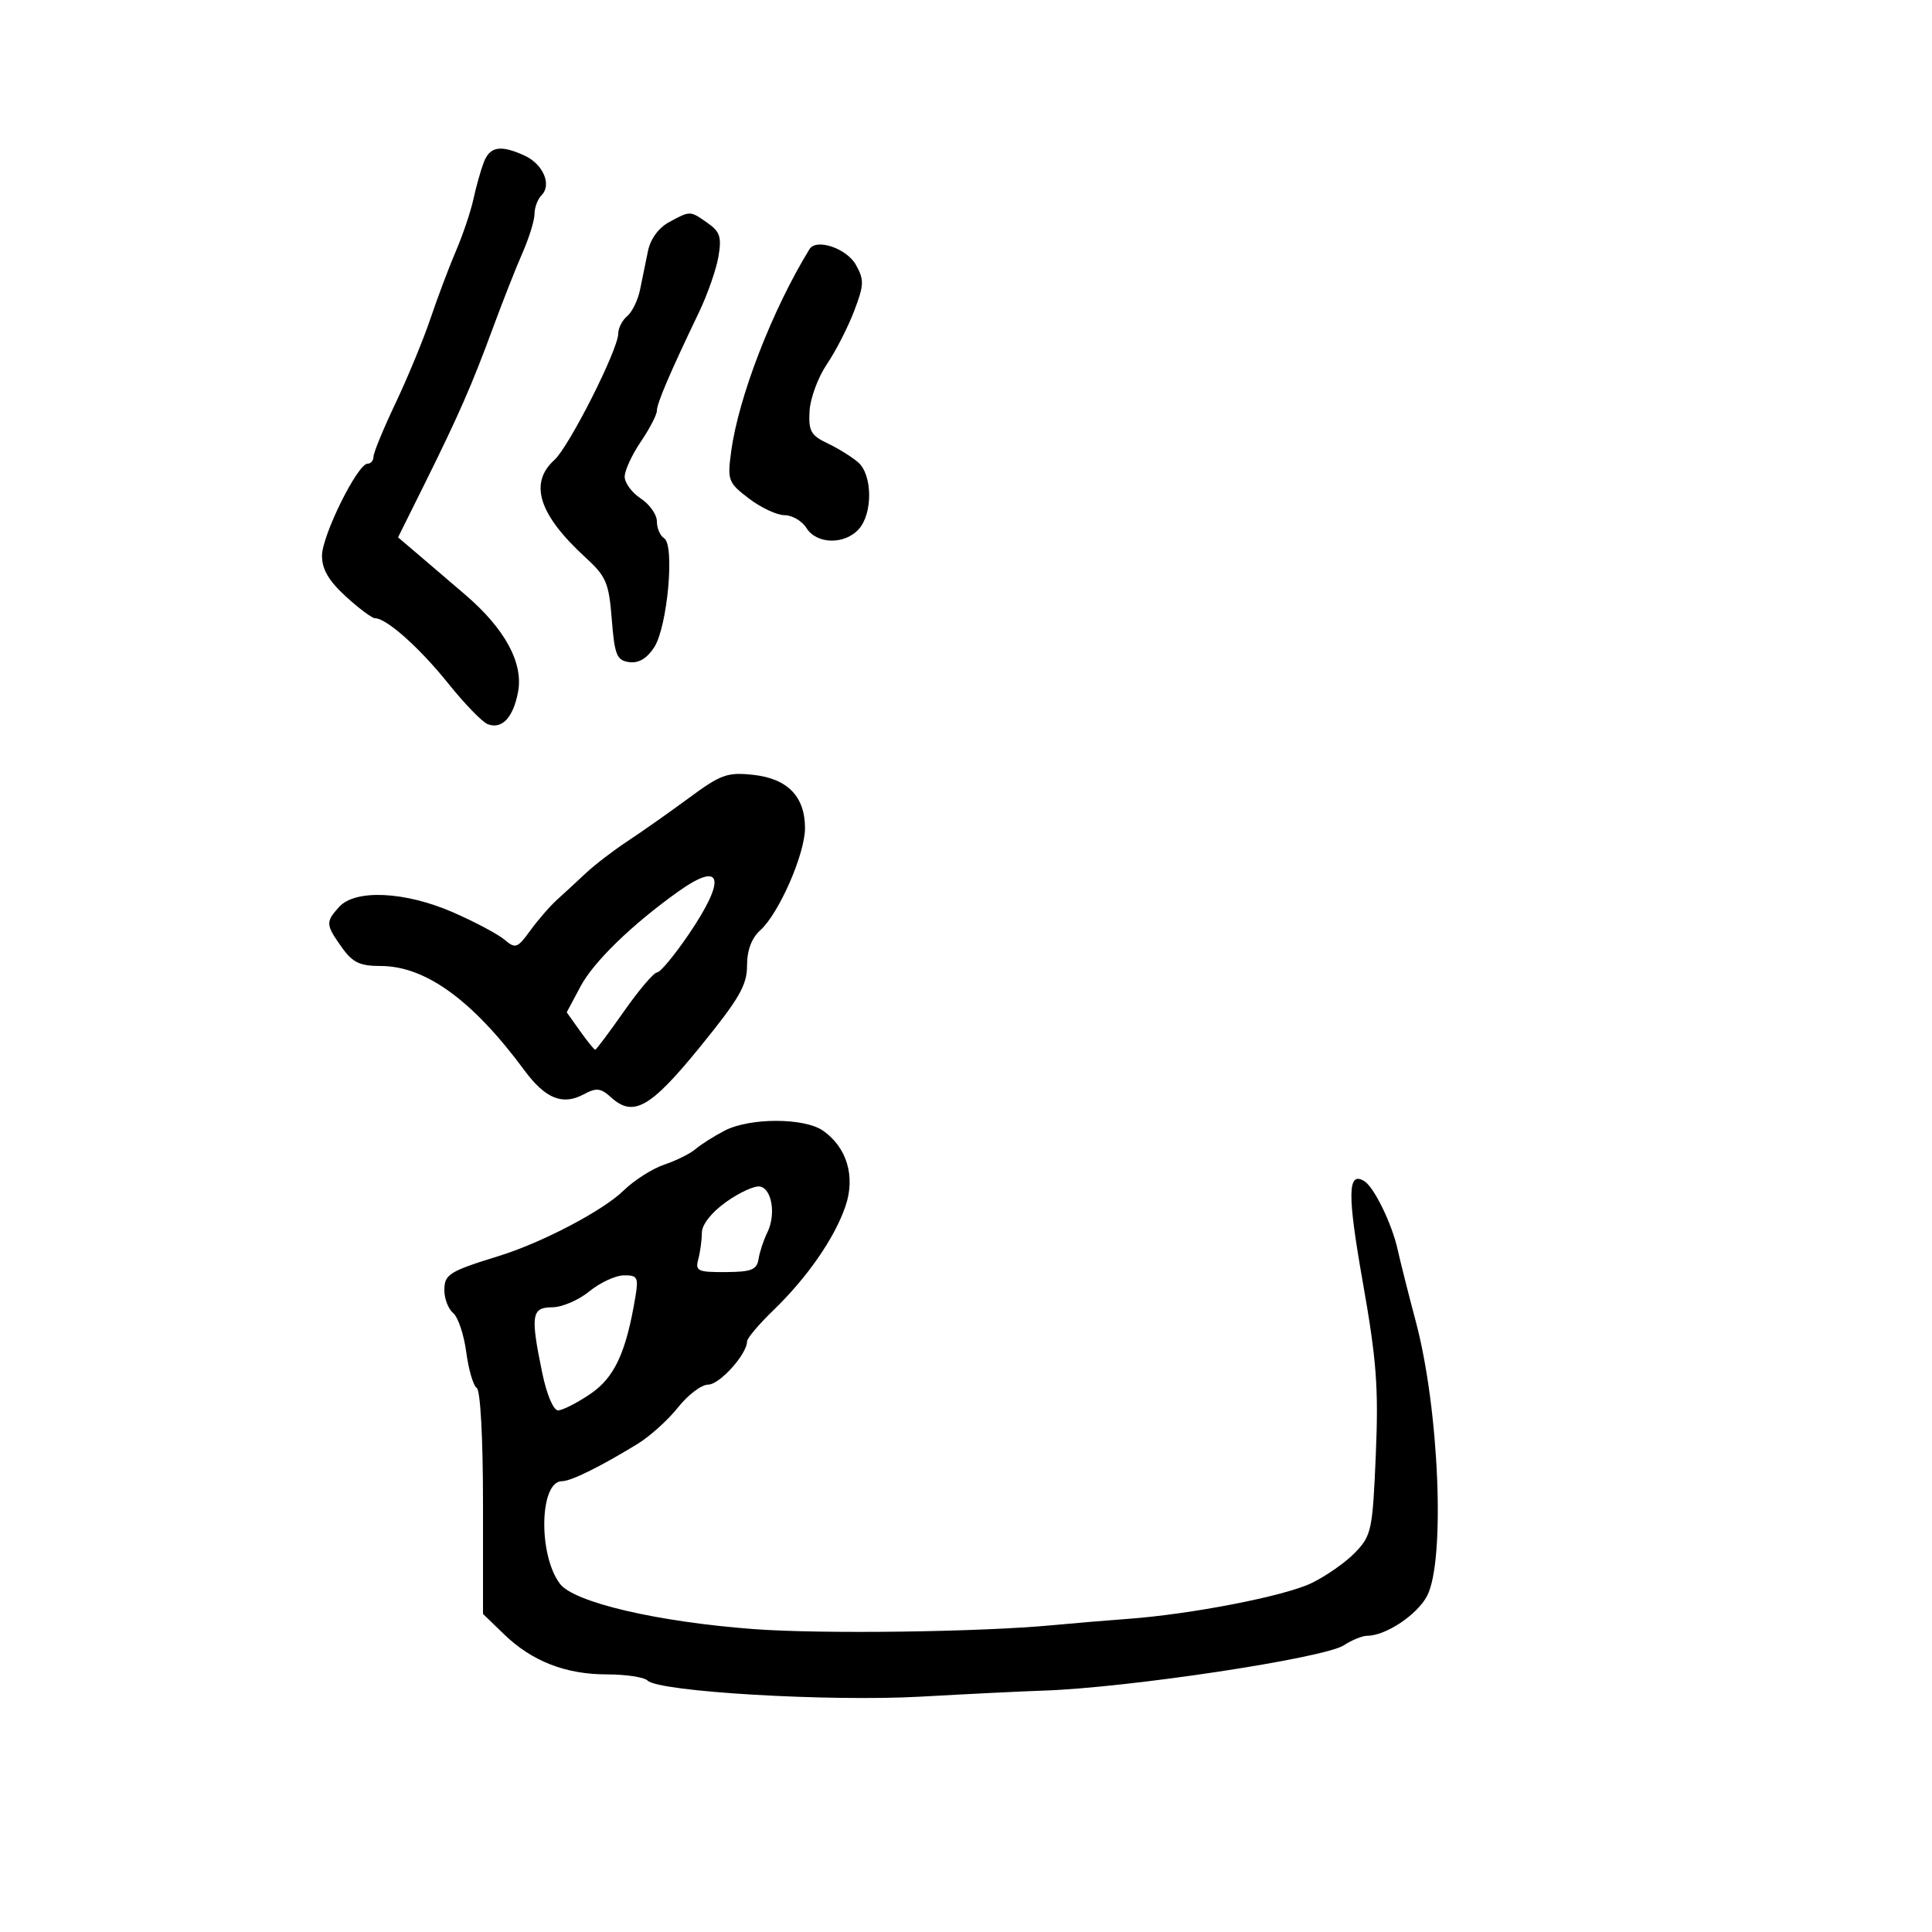 <svg xmlns="http://www.w3.org/2000/svg" width="300" height="300" viewBox="0 0 300 300" version="1.1">
	<path d="M 75.103 25.250 C 74.636 26.488, 73.916 29.057, 73.502 30.960 C 73.088 32.863, 71.873 36.463, 70.802 38.960 C 69.731 41.457, 67.956 46.166, 66.858 49.425 C 65.759 52.684, 63.317 58.603, 61.430 62.579 C 59.544 66.555, 58 70.301, 58 70.904 C 58 71.507, 57.584 72, 57.075 72 C 55.525 72, 50 83.161, 50 86.293 C 50 88.402, 51.042 90.184, 53.695 92.615 C 55.728 94.477, 57.771 96, 58.236 96 C 60.010 96, 65.154 100.581, 69.588 106.110 C 72.127 109.275, 74.890 112.127, 75.728 112.449 C 77.939 113.298, 79.697 111.431, 80.445 107.439 C 81.289 102.941, 78.411 97.640, 72.257 92.359 C 69.784 90.236, 66.422 87.362, 64.785 85.970 L 61.809 83.440 65.769 75.470 C 71.155 64.631, 73.275 59.803, 76.512 51 C 78.029 46.875, 80.110 41.592, 81.135 39.261 C 82.161 36.929, 83 34.207, 83 33.211 C 83 32.215, 83.495 30.905, 84.099 30.301 C 85.719 28.681, 84.327 25.470, 81.434 24.152 C 77.698 22.450, 76.050 22.736, 75.103 25.250 M 103.868 34.510 C 102.266 35.380, 100.994 37.127, 100.618 38.970 C 100.278 40.637, 99.726 43.336, 99.391 44.968 C 99.056 46.600, 98.156 48.455, 97.391 49.090 C 96.626 49.725, 96 50.944, 96 51.799 C 96 54.266, 88.380 69.346, 86.083 71.425 C 82.105 75.025, 83.655 79.908, 90.878 86.527 C 94.134 89.511, 94.543 90.467, 94.996 96.170 C 95.439 101.733, 95.765 102.538, 97.687 102.811 C 99.152 103.020, 100.434 102.267, 101.573 100.530 C 103.639 97.376, 104.807 84.617, 103.125 83.577 C 102.506 83.195, 102 82.019, 102 80.964 C 102 79.909, 100.875 78.309, 99.500 77.408 C 98.125 76.507, 97 74.985, 97 74.025 C 97 73.065, 98.125 70.621, 99.500 68.595 C 100.875 66.569, 102 64.398, 102 63.771 C 102 62.632, 104.021 57.907, 108.532 48.500 C 109.851 45.750, 111.211 41.866, 111.554 39.869 C 112.079 36.814, 111.811 35.981, 109.866 34.619 C 107.119 32.695, 107.206 32.696, 103.868 34.510 M 125.694 38.693 C 119.892 48.158, 114.662 61.686, 113.528 70.162 C 112.935 74.592, 113.073 74.954, 116.296 77.412 C 118.162 78.836, 120.655 80, 121.836 80 C 123.017 80, 124.545 80.900, 125.232 82 C 126.806 84.521, 131.136 84.612, 133.345 82.171 C 135.544 79.741, 135.489 73.735, 133.250 71.788 C 132.287 70.951, 130.150 69.624, 128.500 68.840 C 125.909 67.609, 125.528 66.923, 125.708 63.814 C 125.822 61.834, 127.029 58.572, 128.390 56.566 C 129.752 54.560, 131.654 50.855, 132.617 48.333 C 134.179 44.243, 134.210 43.463, 132.903 41.123 C 131.470 38.559, 126.751 36.968, 125.694 38.693 M 107 123.889 C 103.975 126.119, 99.700 129.129, 97.500 130.579 C 95.300 132.029, 92.375 134.268, 91 135.556 C 89.625 136.844, 87.600 138.712, 86.500 139.708 C 85.400 140.703, 83.528 142.857, 82.340 144.495 C 80.342 147.249, 80.042 147.356, 78.340 145.915 C 77.328 145.058, 73.744 143.151, 70.375 141.678 C 62.917 138.417, 55.173 138.046, 52.655 140.829 C 50.543 143.162, 50.571 143.589, 53.068 147.096 C 54.757 149.467, 55.865 150, 59.108 150 C 66.071 150, 73.399 155.320, 81.438 166.211 C 84.672 170.592, 87.355 171.683, 90.609 169.941 C 92.624 168.863, 93.270 168.934, 94.908 170.417 C 98.353 173.534, 101.016 172.016, 108.718 162.544 C 114.786 155.081, 116 152.981, 116 149.949 C 116 147.538, 116.699 145.677, 118.071 144.436 C 120.973 141.810, 125 132.595, 125 128.581 C 125 123.682, 122.289 120.896, 116.961 120.318 C 112.953 119.883, 111.942 120.245, 107 123.889 M 105.308 138.447 C 98.157 143.545, 92.195 149.329, 90.158 153.147 L 87.999 157.190 90.068 160.095 C 91.205 161.693, 92.265 163, 92.423 163 C 92.581 163, 94.604 160.300, 96.919 157 C 99.234 153.700, 101.532 151, 102.027 151 C 102.521 151, 104.742 148.325, 106.963 145.055 C 112.848 136.388, 112.143 133.574, 105.308 138.447 M 112.502 175.575 C 110.853 176.435, 108.828 177.719, 108.002 178.428 C 107.176 179.137, 104.990 180.224, 103.144 180.843 C 101.298 181.463, 98.441 183.287, 96.795 184.897 C 93.626 187.995, 84.176 192.952, 77.500 195.018 C 69.713 197.428, 69 197.876, 69 200.356 C 69 201.676, 69.618 203.268, 70.373 203.895 C 71.129 204.522, 72.042 207.259, 72.402 209.976 C 72.763 212.694, 73.495 215.188, 74.029 215.518 C 74.596 215.869, 75 223.288, 75 233.363 L 75 250.608 78.250 253.753 C 82.602 257.965, 87.819 260, 94.268 260 C 97.201 260, 100.032 260.432, 100.560 260.960 C 102.298 262.698, 128.755 264.251, 143 263.452 C 150.425 263.035, 158.975 262.615, 162 262.518 C 175.040 262.099, 205.608 257.487, 208.679 255.475 C 209.917 254.664, 211.551 254, 212.311 254 C 215.182 254, 220.092 250.723, 221.605 247.796 C 224.447 242.300, 223.481 218.873, 219.850 205.224 C 218.719 200.976, 217.445 195.925, 217.018 194 C 216.132 190.009, 213.369 184.346, 211.850 183.407 C 209.247 181.798, 209.190 185.381, 211.602 199.028 C 213.757 211.227, 214.077 215.446, 213.634 225.888 C 213.138 237.600, 212.964 238.428, 210.445 241.057 C 208.980 242.587, 205.917 244.734, 203.640 245.829 C 199.421 247.858, 184.924 250.673, 175 251.389 C 171.975 251.608, 166.800 252.042, 163.500 252.354 C 152.135 253.429, 127.477 253.751, 117 252.963 C 102.020 251.835, 89.126 248.818, 86.947 245.930 C 83.543 241.417, 83.770 230, 87.264 230 C 88.658 230, 93.234 227.742, 99 224.208 C 100.925 223.029, 103.757 220.474, 105.293 218.532 C 106.829 216.589, 108.935 215, 109.975 215 C 111.745 215, 116 210.268, 116 208.299 C 116 207.808, 117.842 205.627, 120.092 203.453 C 125.338 198.386, 129.564 192.295, 131.271 187.340 C 132.864 182.717, 131.529 178.184, 127.806 175.577 C 124.893 173.537, 116.414 173.536, 112.502 175.575 M 112.750 186.641 C 110.484 188.260, 108.995 190.147, 108.986 191.410 C 108.979 192.559, 108.727 194.413, 108.428 195.528 C 107.935 197.362, 108.342 197.553, 112.678 197.528 C 116.689 197.505, 117.524 197.173, 117.788 195.500 C 117.961 194.400, 118.570 192.555, 119.141 191.399 C 120.517 188.613, 119.876 184.590, 118 184.242 C 117.175 184.089, 114.813 185.168, 112.750 186.641 M 91.500 200.531 C 89.850 201.883, 87.263 202.992, 85.750 202.995 C 82.532 203.001, 82.347 204.218, 84.200 213.190 C 84.894 216.548, 85.930 219, 86.656 219 C 87.346 219, 89.603 217.852, 91.672 216.448 C 95.440 213.891, 97.242 209.984, 98.683 201.250 C 99.162 198.344, 98.969 198.004, 96.859 198.036 C 95.562 198.056, 93.150 199.179, 91.500 200.531" stroke="none" fill="black" fill-rule="evenodd"/>
</svg>